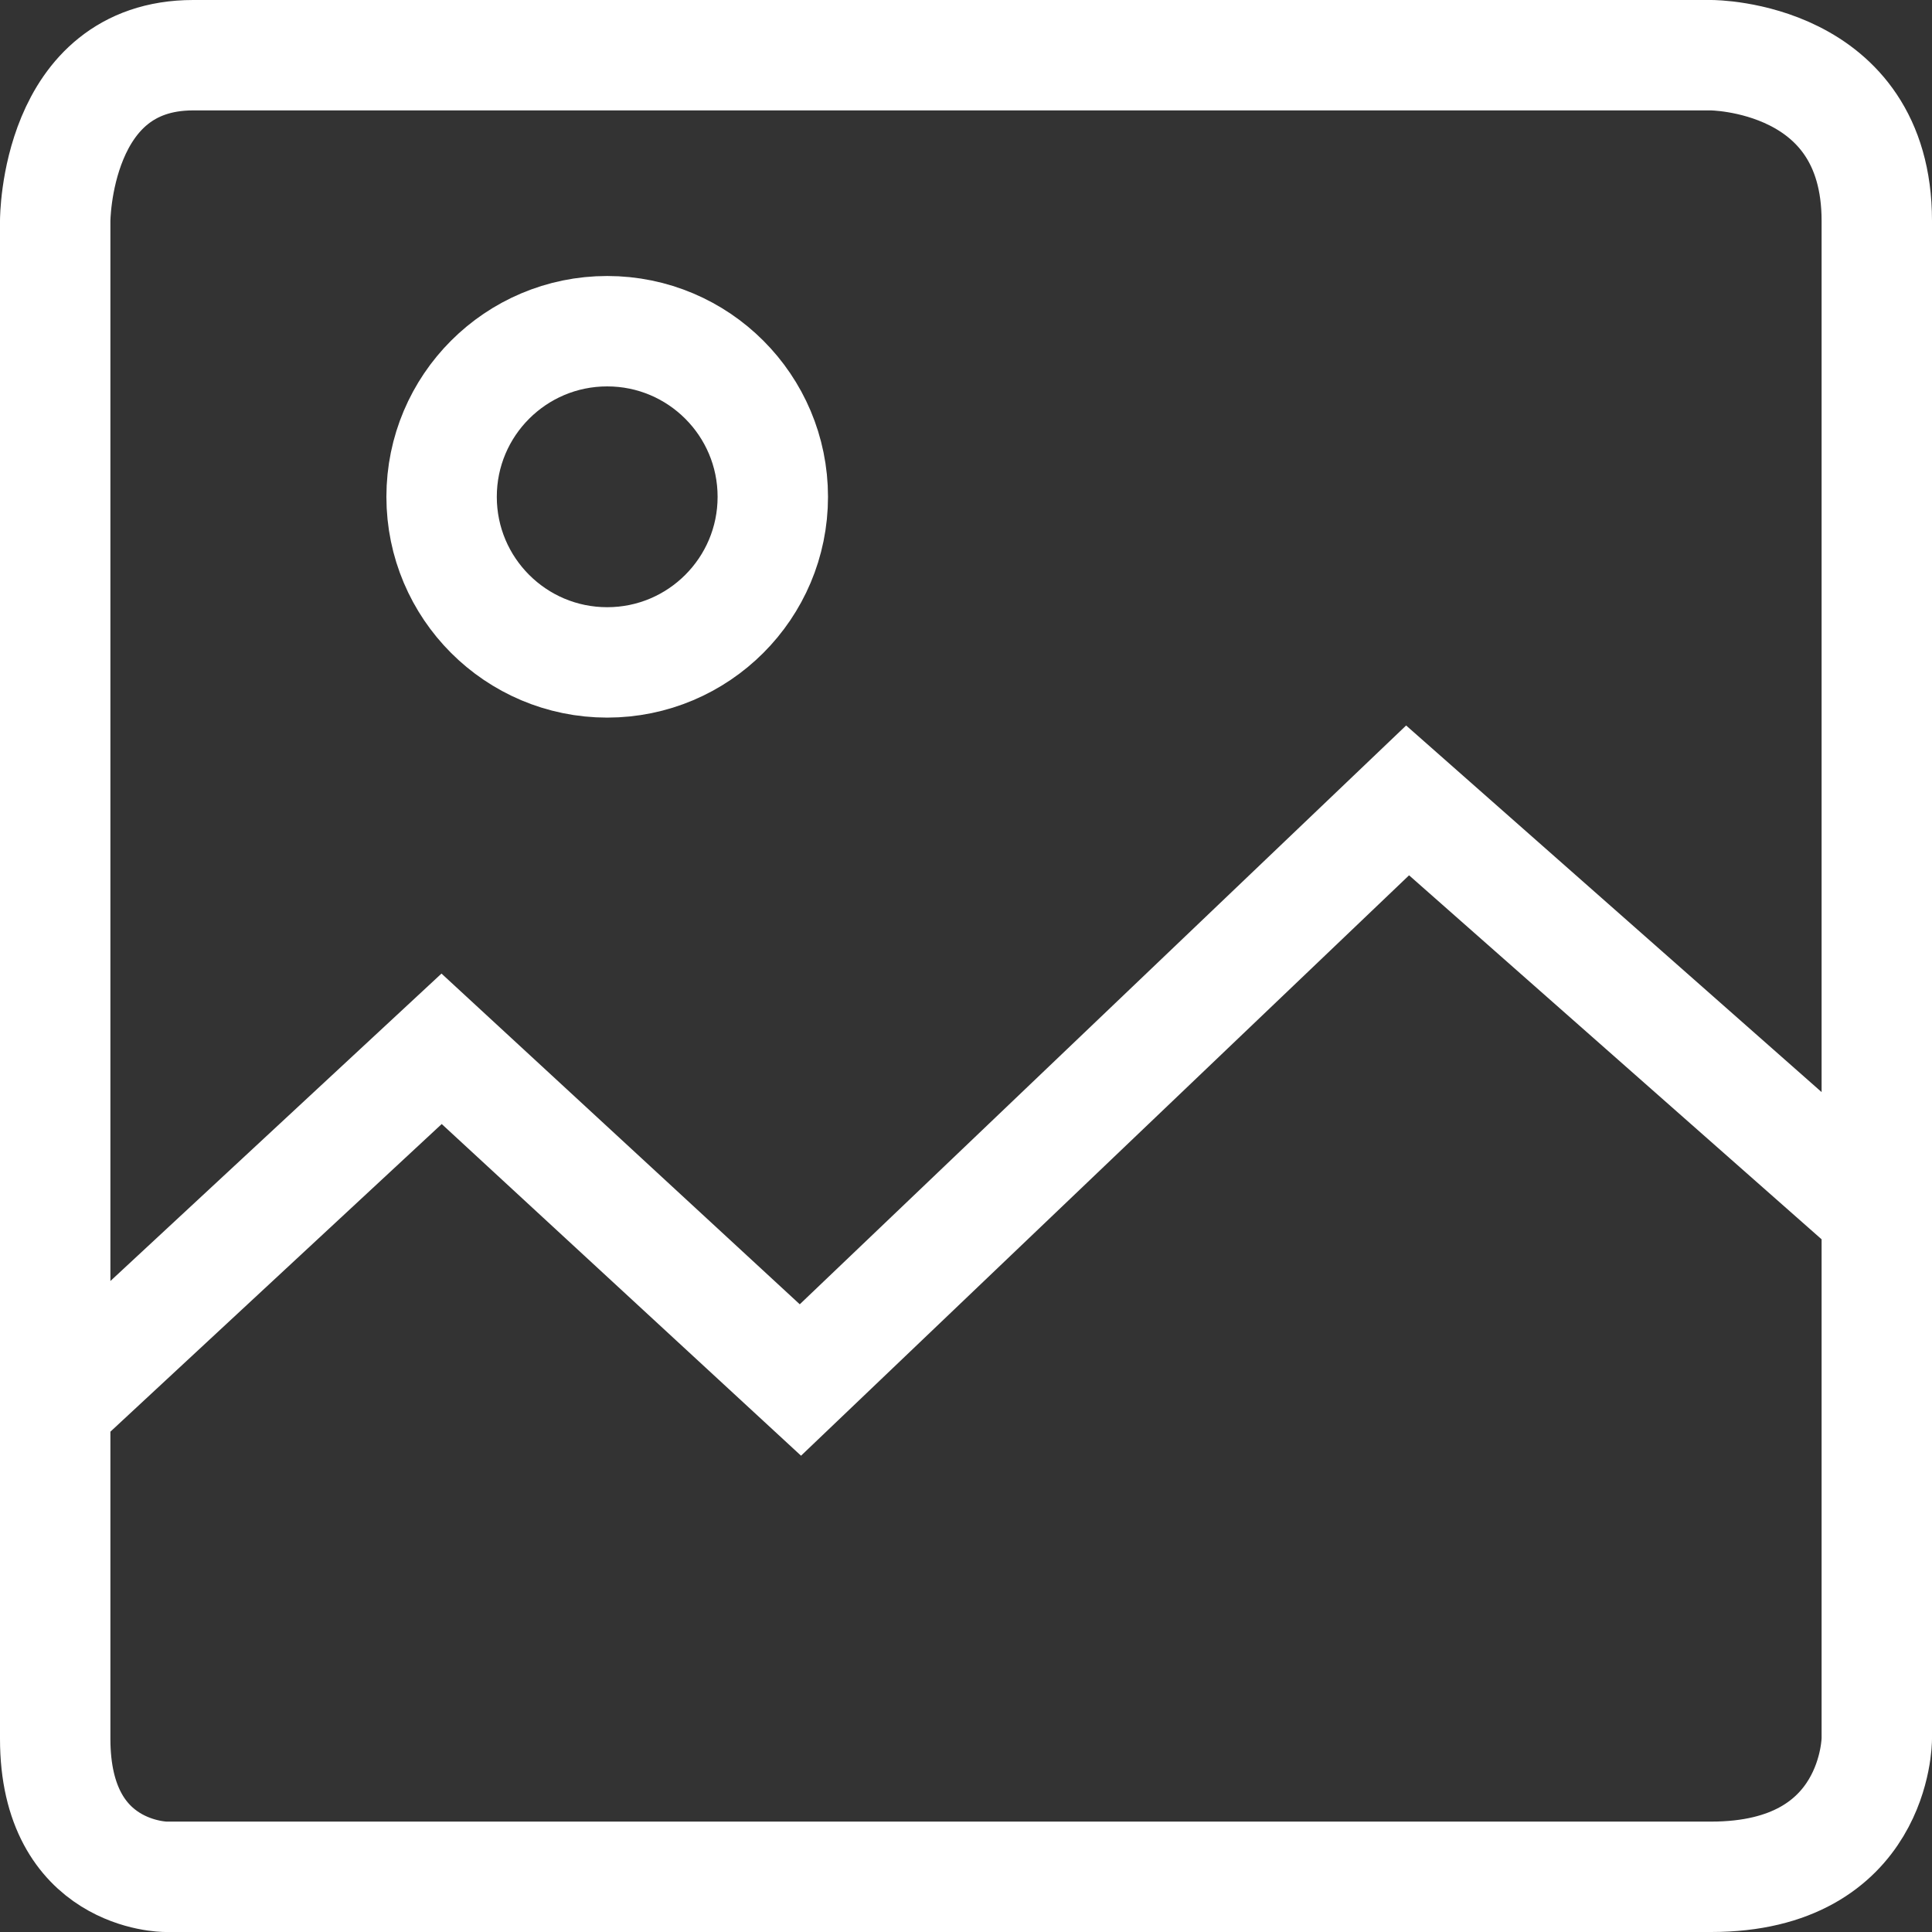 <svg width="35" height="35" viewBox="0 0 35 35" fill="none" xmlns="http://www.w3.org/2000/svg" stroke="#fff">
<rect x="0" y="0" width="35" height="35" fill="#333333" stroke="none"/>
<path d="M1 25.5L8 19L14.5 25L25.5 14.5L34 22M3.5 1C6 1 31 1 31 1C31 1 34 1 34 4V31.5C34 31.5 34 34 31 34H3C3 34 1 34 1 31.5V4C1 4 1 1 3.5 1Z" stroke-width="2"/>
<circle cx="11" cy="9" r="3" stroke-width="2"/>
</svg>
